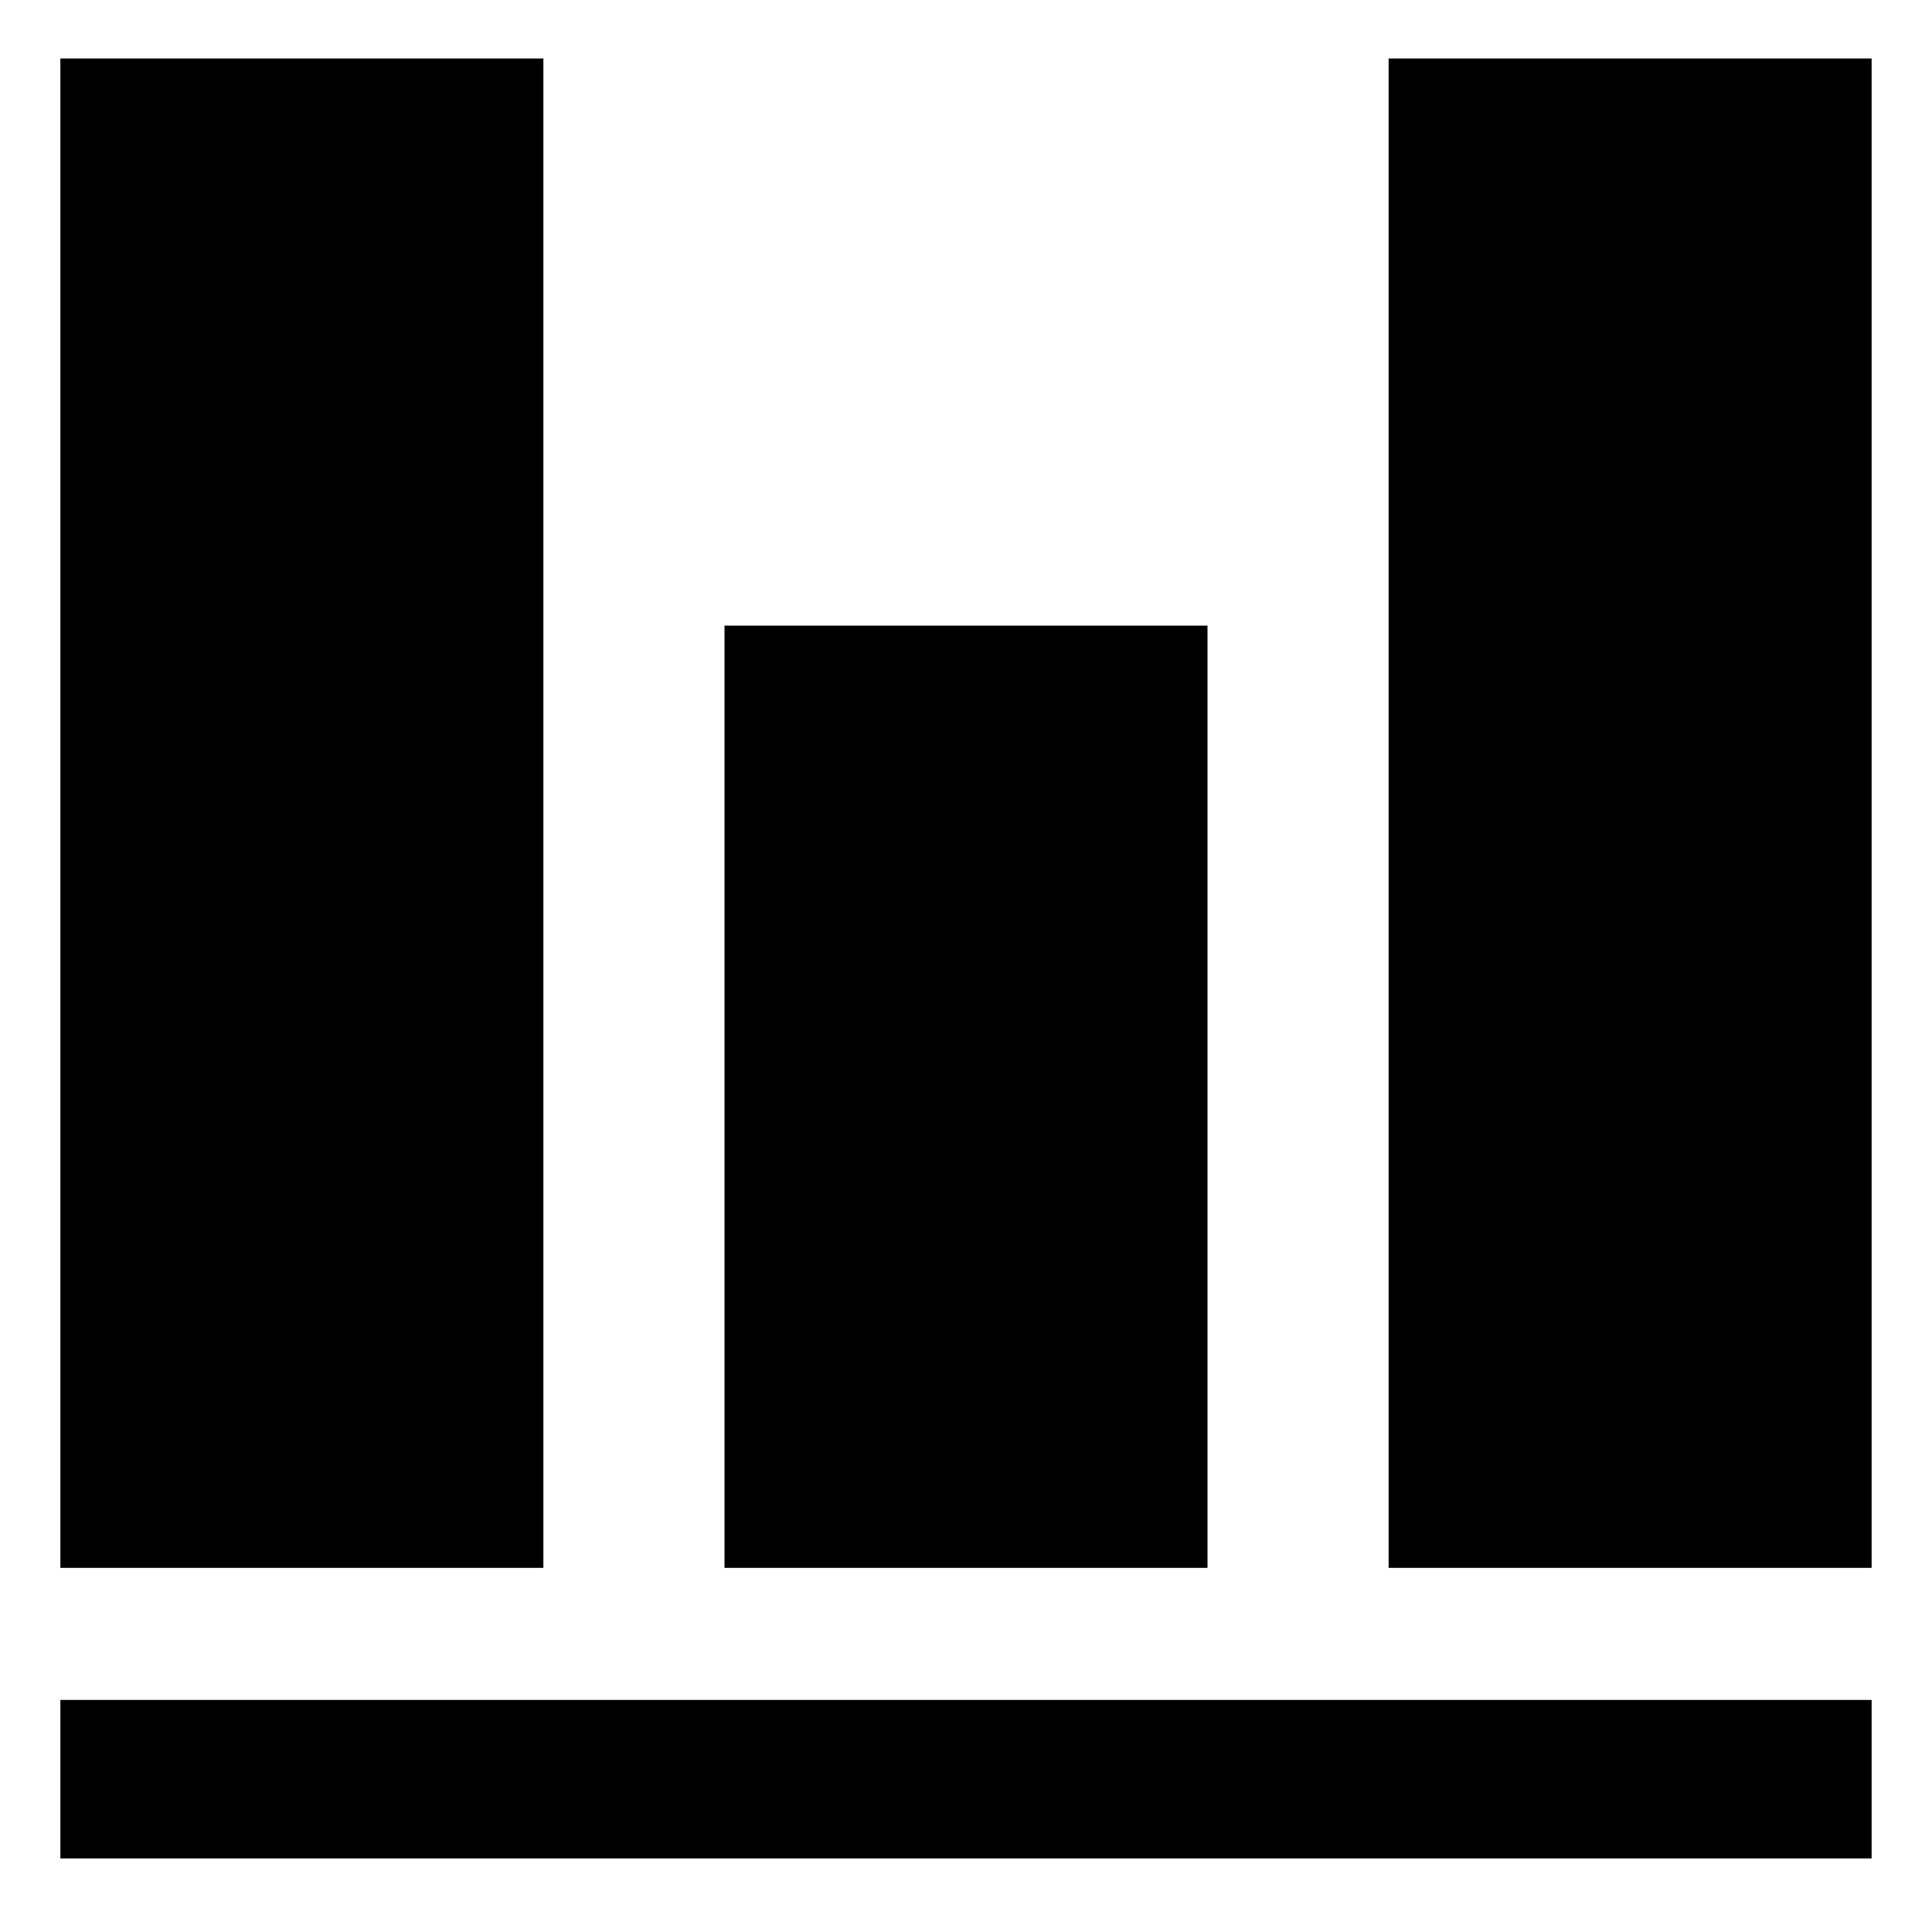 <svg id="export" xmlns="http://www.w3.org/2000/svg" viewBox="0 0 512 512">
  <defs>
    <style>
      .cls-1 {
        fill: currentColor;
      }
    </style>
  </defs>
  <title>vertical-align-bottom</title>
  <g>
    <rect class="cls-1" x="16" y="15.5" width="128" height="400"/>
    <rect class="cls-1" x="192" y="165.8" width="128" height="249.7"/>
    <rect class="cls-1" x="368" y="15.5" width="128" height="400"/>
    <rect class="cls-1" x="16" y="450.5" width="480" height="42"/>
  </g>
</svg>
